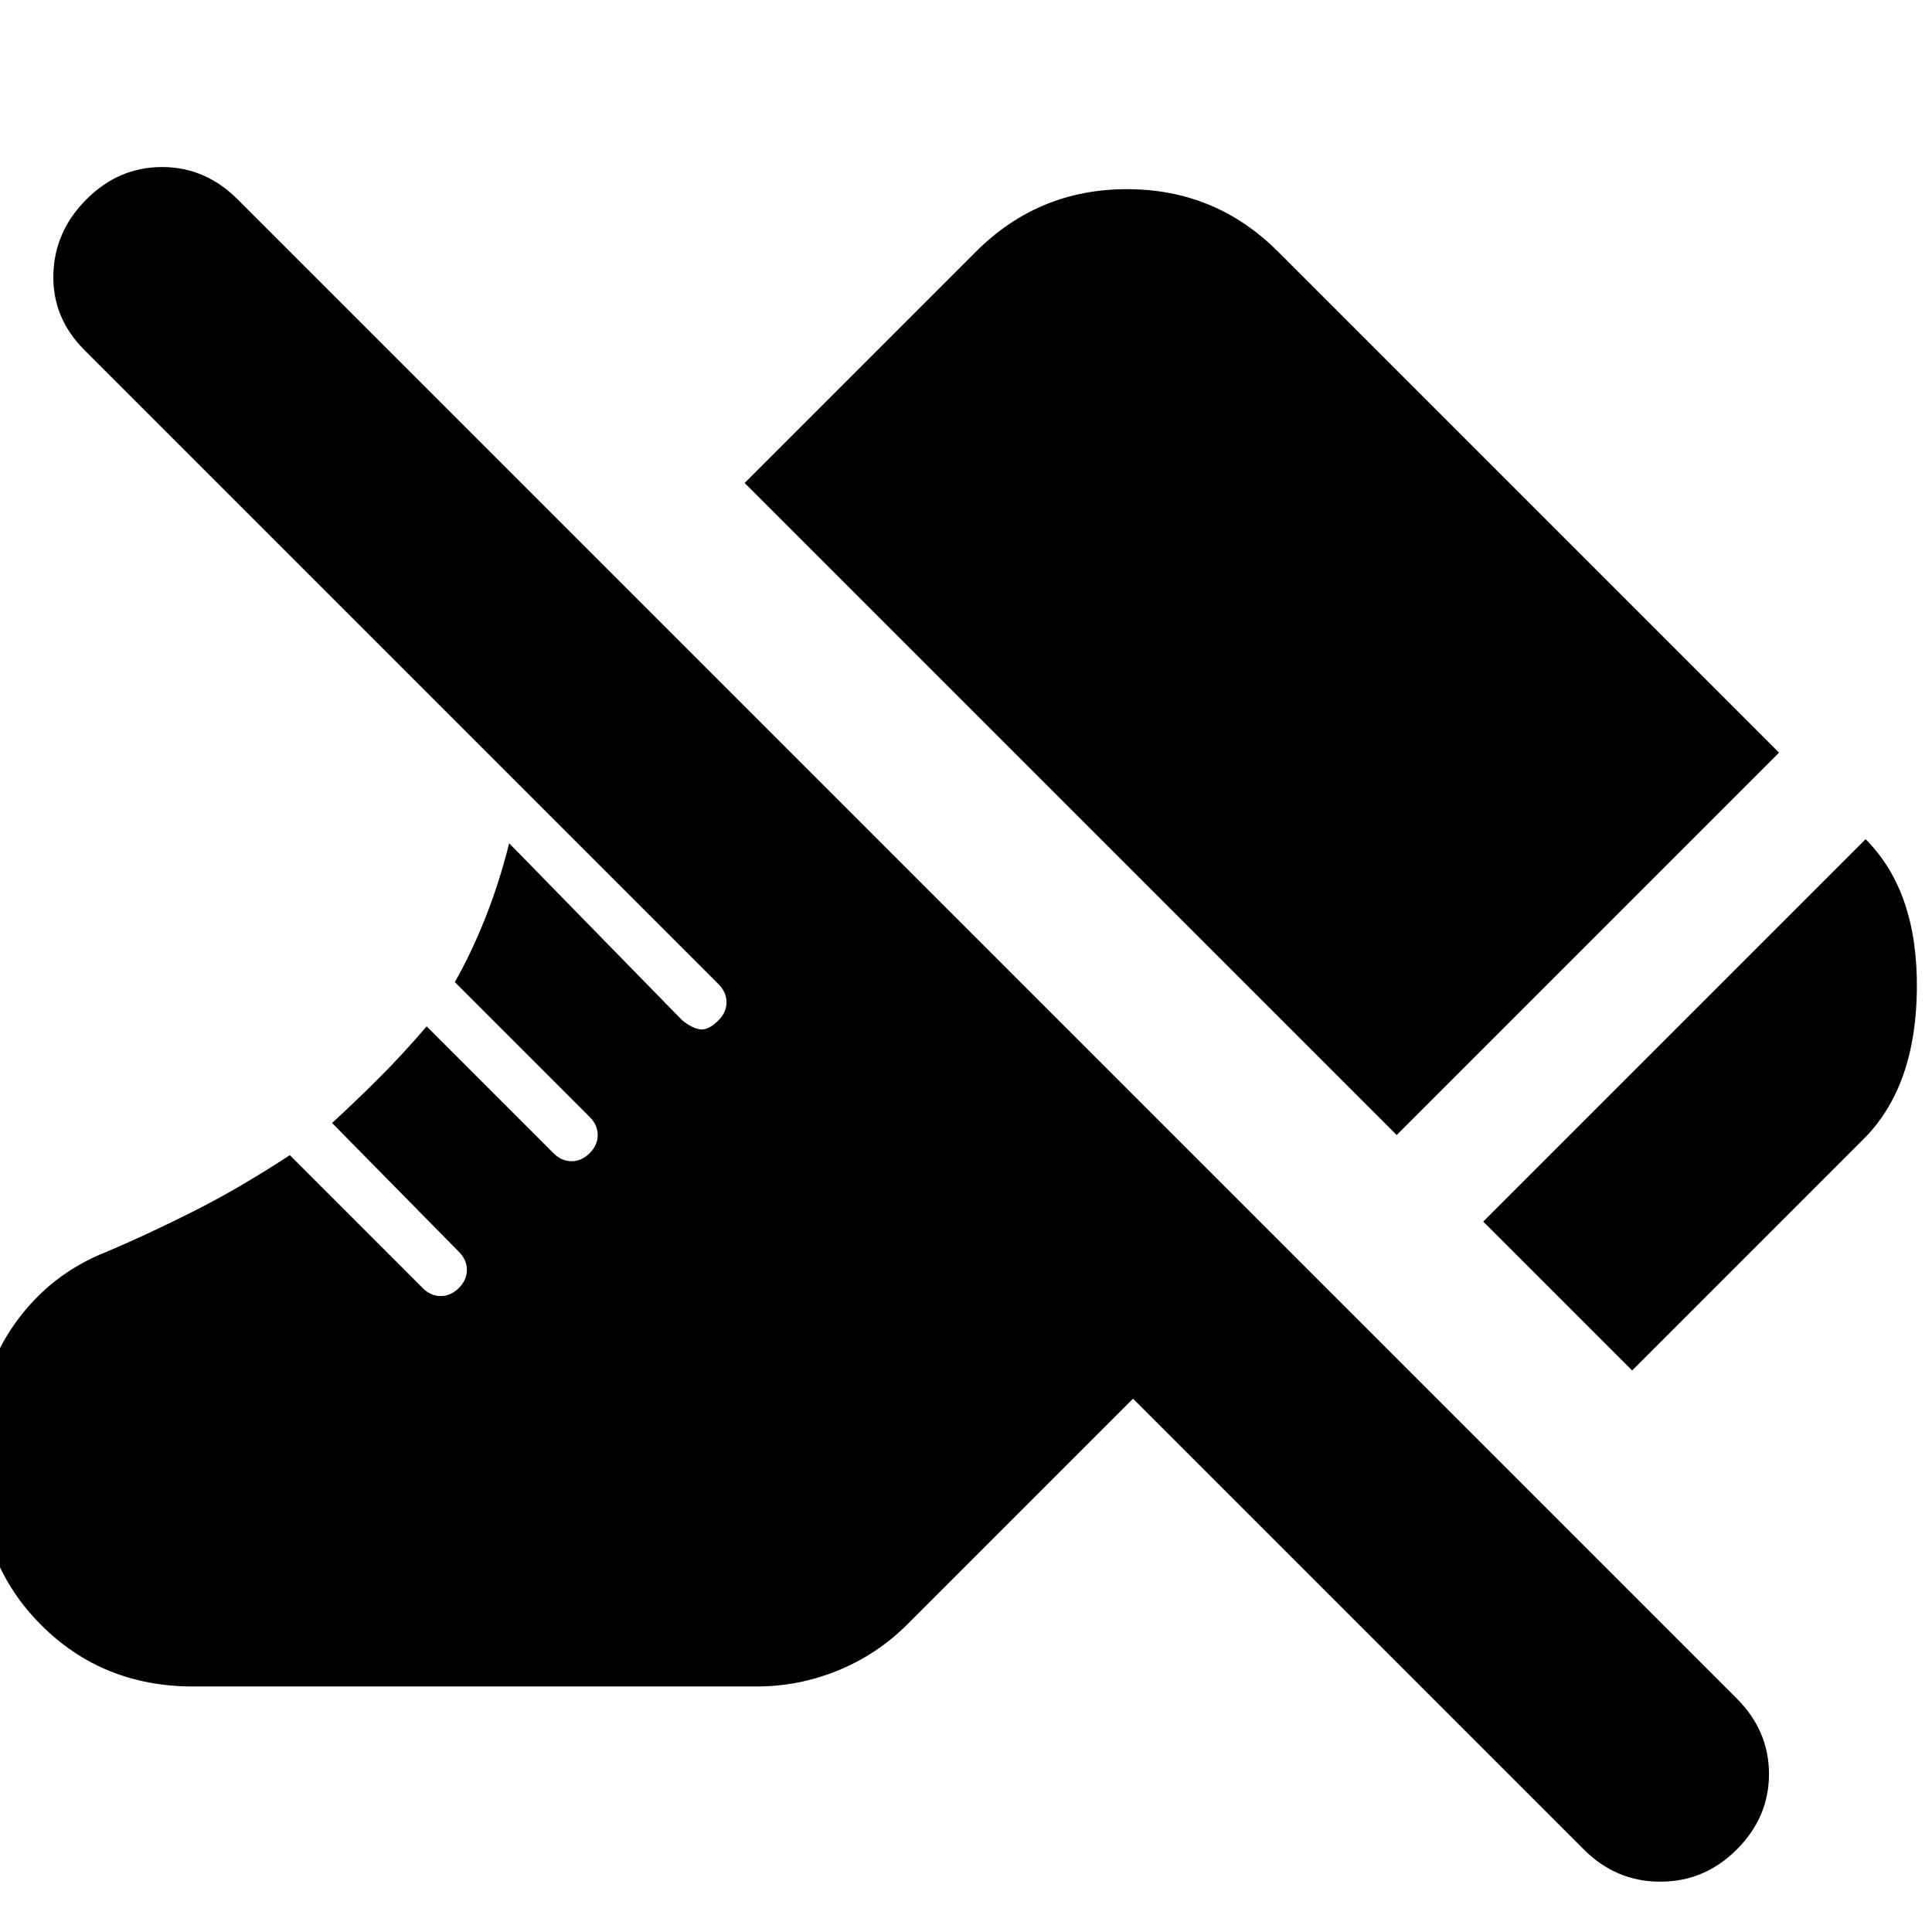 <svg xmlns="http://www.w3.org/2000/svg" height="24" width="24"><path d="m20.275 17.025-1.85-1.85 4.75-4.75q.65.65.637 1.862-.012 1.213-.662 1.863ZM17.35 14.1 9.25 6l2.875-2.875Q12.9 2.35 14 2.35t1.875.775L22.1 9.35Zm2.325 8.875-5.6-5.6-2.8 2.8q-.375.375-.862.575-.488.2-1.013.2h-7q-1.125 0-1.887-.762-.763-.763-.763-1.888v-.475q0-.775.438-1.387.437-.613 1.137-.888.475-.2 1.05-.488.575-.287 1.225-.712L5.25 16q.1.1.225.1T5.7 16q.1-.1.1-.225t-.1-.225l-1.575-1.6q.3-.275.588-.563Q5 13.1 5.3 12.75l1.575 1.575q.1.1.225.1t.225-.1q.1-.1.1-.225t-.1-.225L5.65 12.2q.2-.35.375-.788.175-.437.3-.937l2.15 2.2q.125.1.225.112.1.013.225-.112.1-.1.1-.225t-.1-.225L1.05 4.35q-.4-.4-.387-.938.012-.537.412-.937.4-.4.938-.4.537 0 .937.4L21.575 21.1q.4.4.4.938 0 .537-.4.937t-.95.4q-.55 0-.95-.4Z"/></svg>